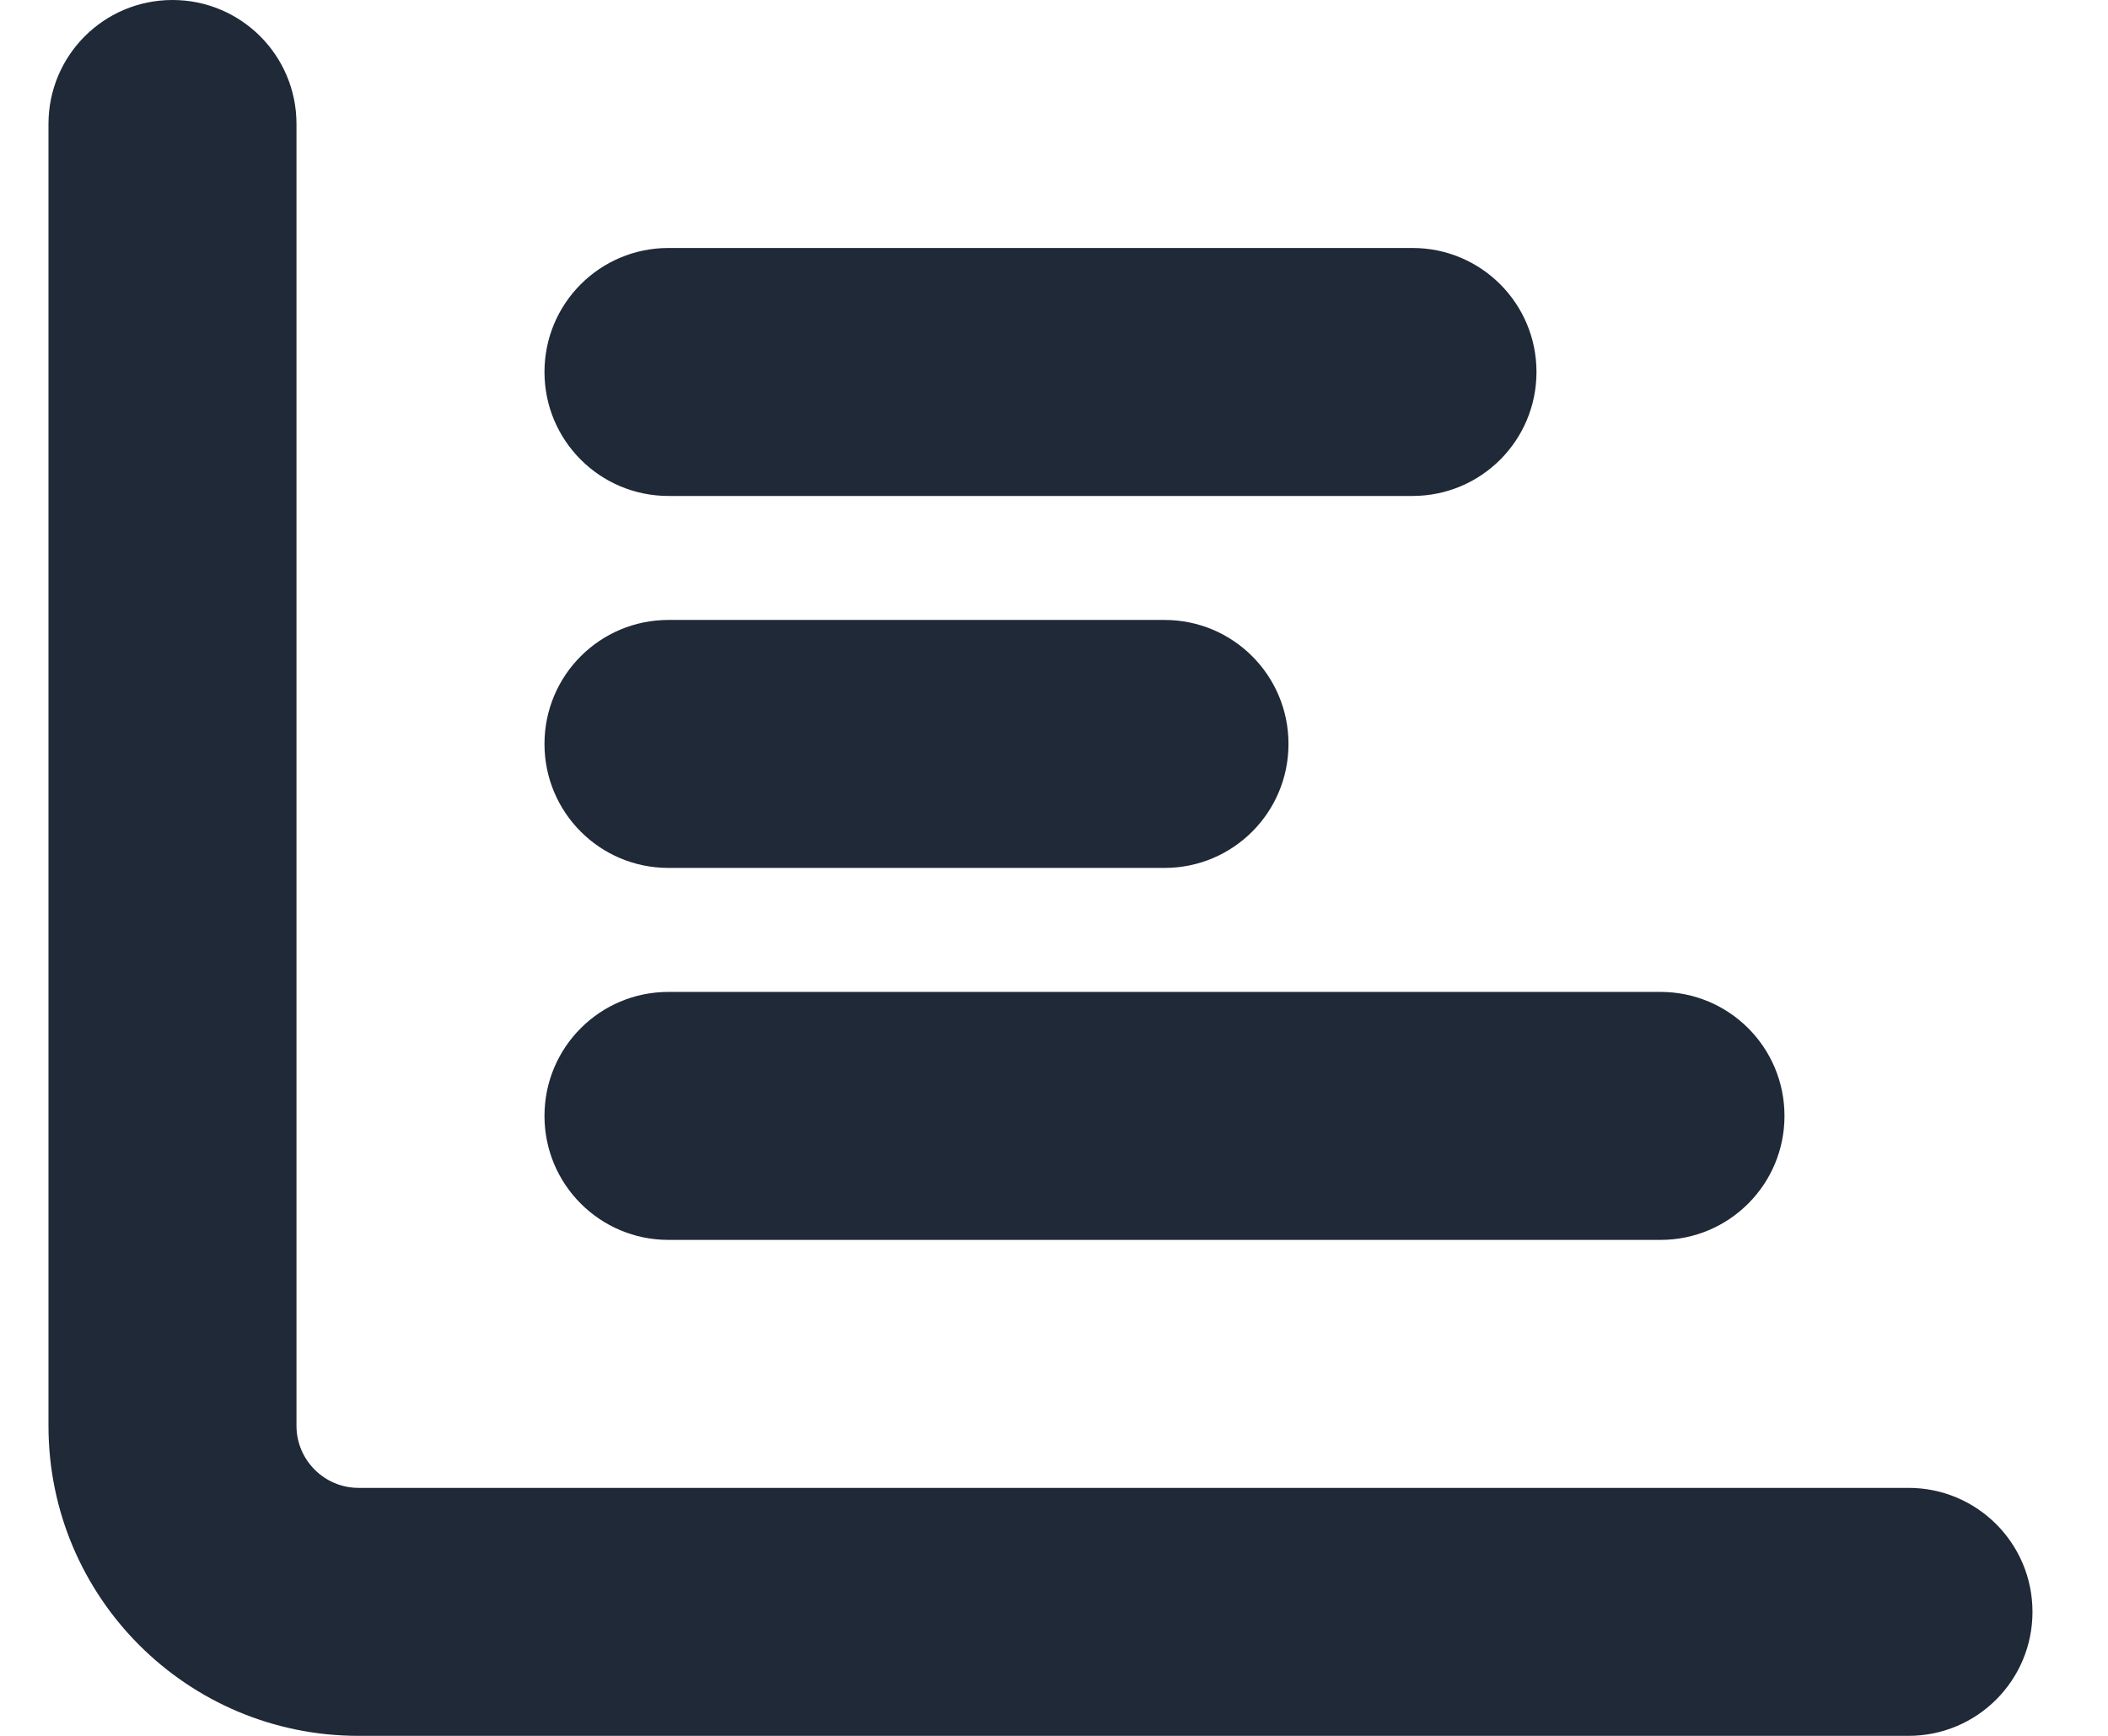 <svg width="17" height="14" viewBox="0 0 17 14" fill="none" xmlns="http://www.w3.org/2000/svg">
<path d="M1.391 0C1.944 0 2.391 0.447 2.391 1V11.5C2.391 11.775 2.616 12 2.891 12H15.391C15.944 12 16.391 12.447 16.391 13C16.391 13.553 15.944 14 15.391 14H2.891C1.509 14 0.391 12.881 0.391 11.5V1C0.391 0.447 0.838 0 1.391 0ZM4.391 3C4.391 2.447 4.838 2 5.391 2H11.391C11.944 2 12.391 2.447 12.391 3C12.391 3.553 11.944 4 11.391 4H5.391C4.838 4 4.391 3.553 4.391 3ZM5.391 5H9.391C9.944 5 10.391 5.447 10.391 6C10.391 6.553 9.944 7 9.391 7H5.391C4.838 7 4.391 6.553 4.391 6C4.391 5.447 4.838 5 5.391 5ZM5.391 8H13.391C13.944 8 14.391 8.447 14.391 9C14.391 9.553 13.944 10 13.391 10H5.391C4.838 10 4.391 9.553 4.391 9C4.391 8.447 4.838 8 5.391 8Z" fill="#1F2937"/>
</svg>
